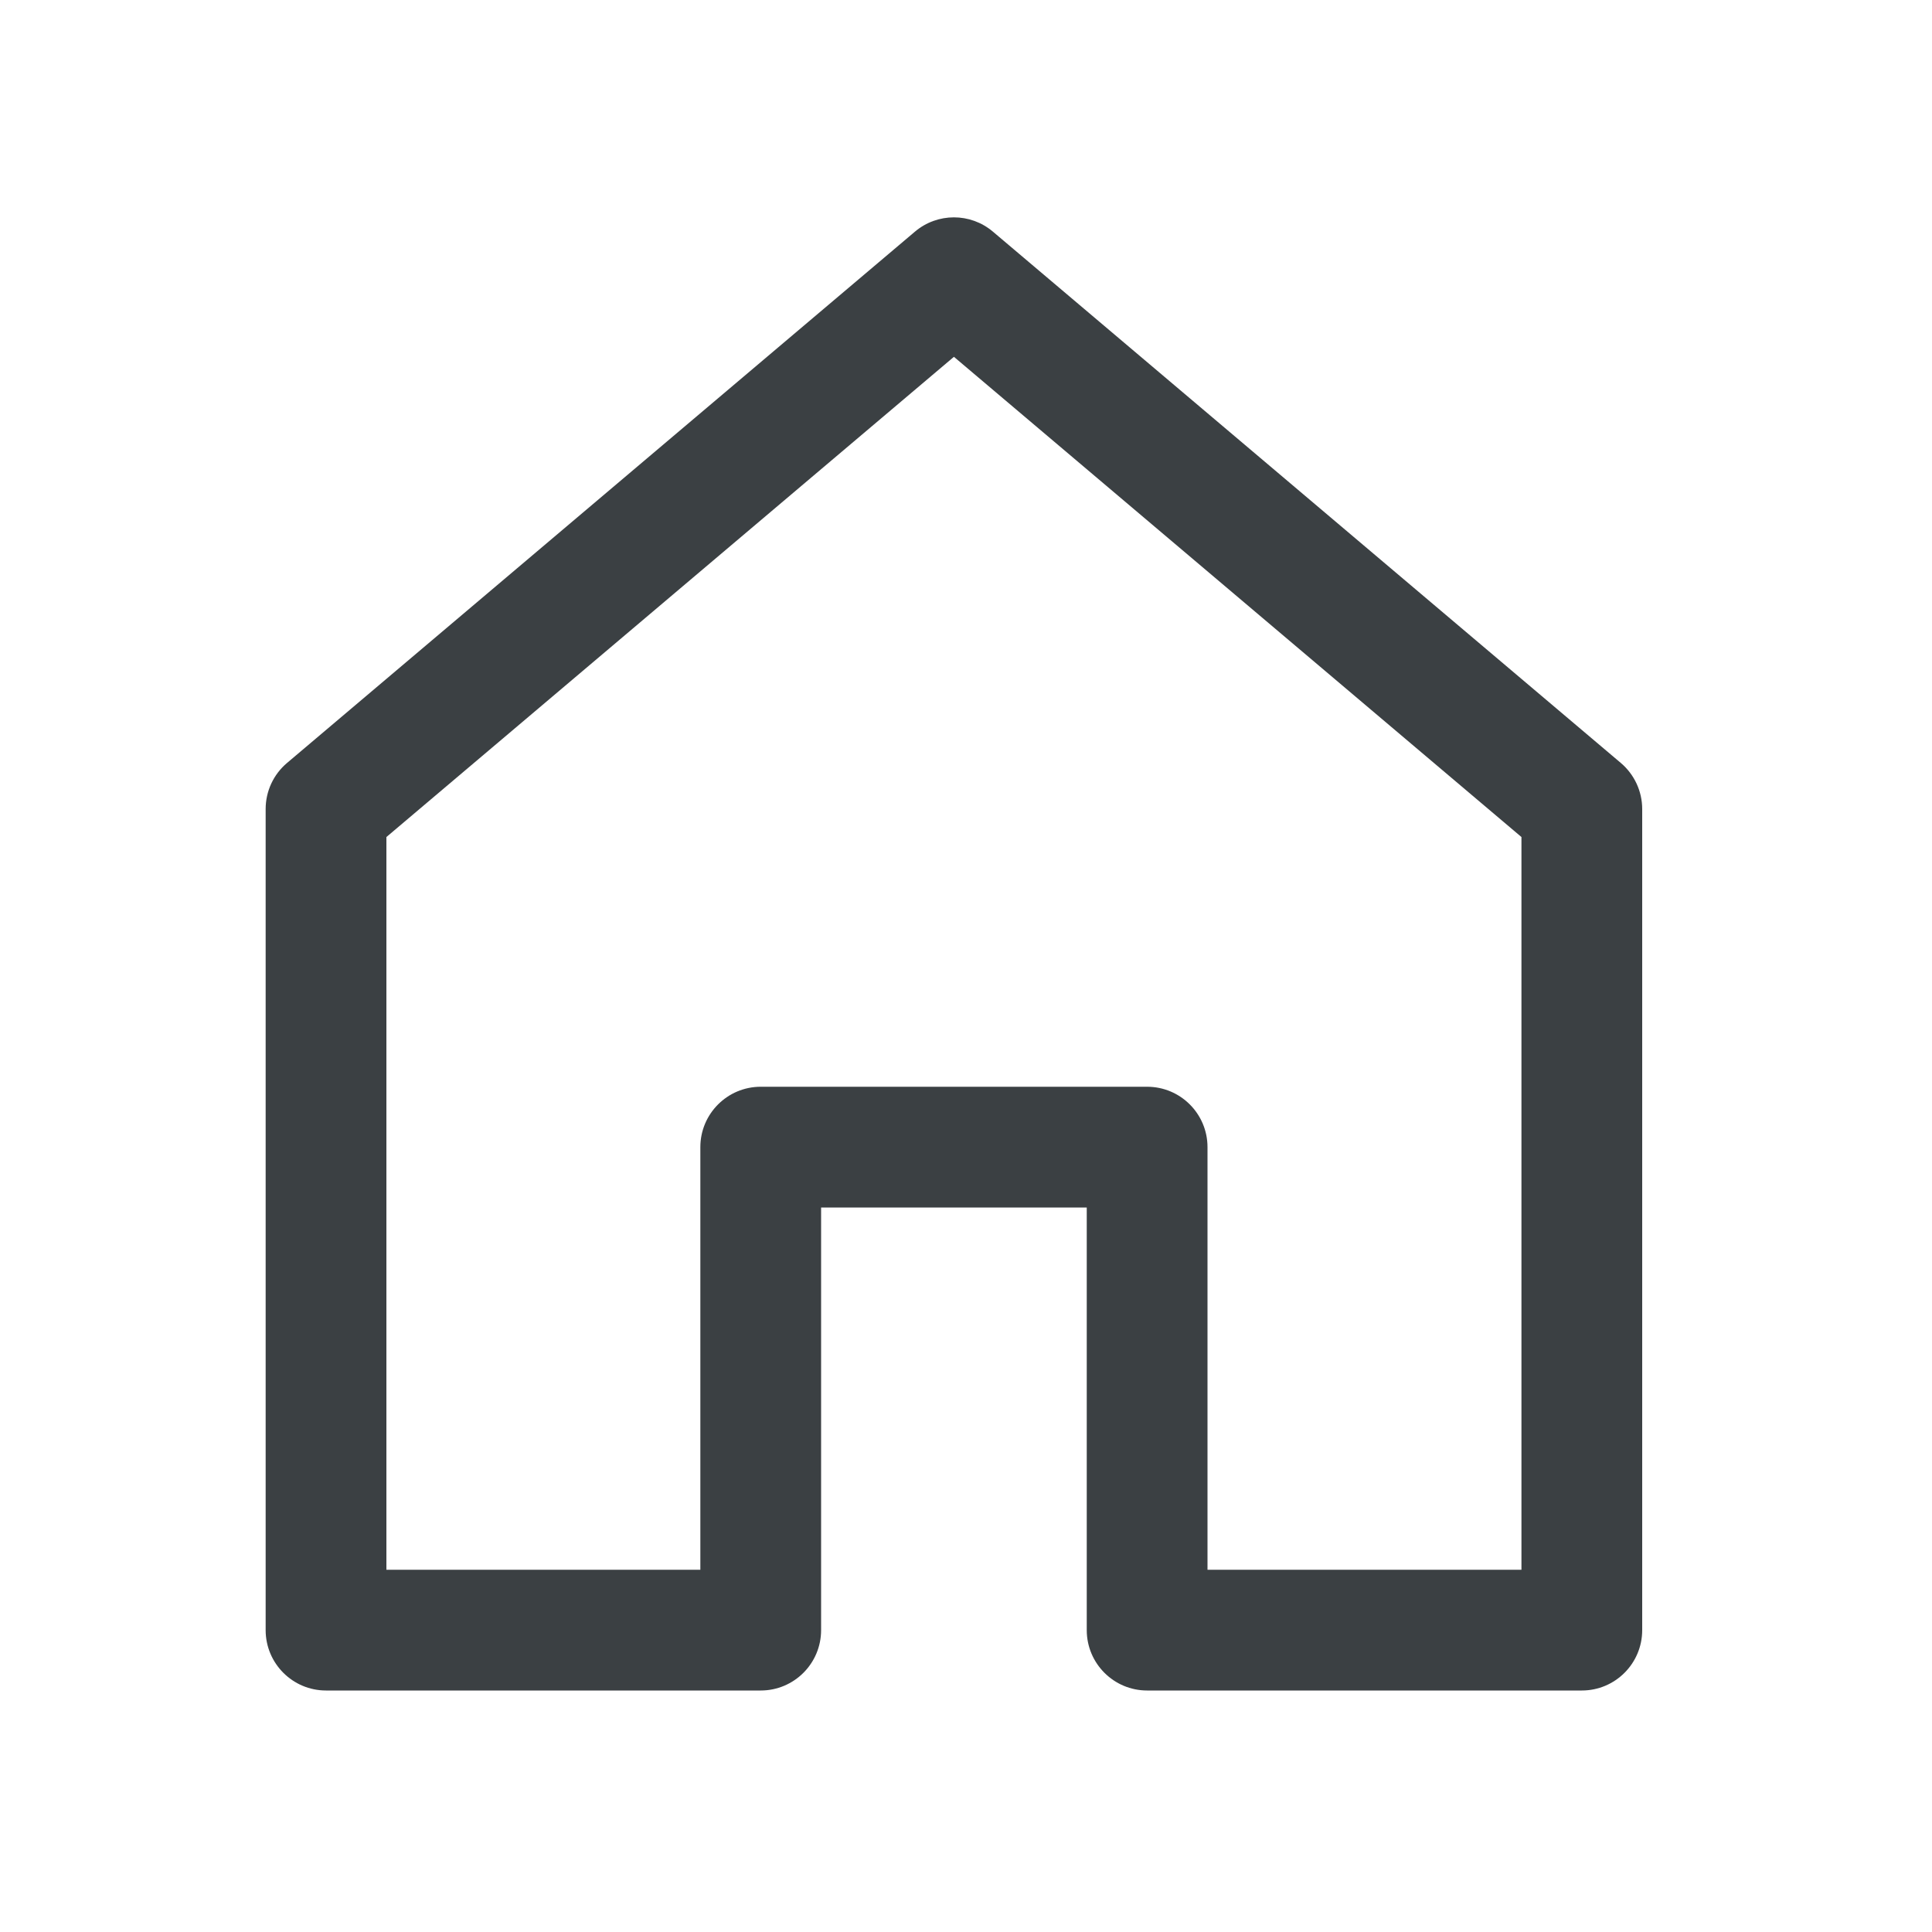 <svg width="32" height="32" viewBox="0 0 32 32" fill="none" xmlns="http://www.w3.org/2000/svg">
  <path fill-rule="evenodd" clip-rule="evenodd" d="M15.154 3.837C15.527 3.521 16.073 3.521 16.446 3.837L26.846 12.637C27.07 12.827 27.2 13.106 27.2 13.4V27C27.2 27.552 26.752 28 26.2 28H19C18.448 28 18 27.552 18 27V20H13.6V27C13.6 27.552 13.152 28 12.6 28H5.4C4.848 28 4.4 27.552 4.4 27V13.4C4.4 13.106 4.529 12.827 4.754 12.637L15.154 3.837ZM6.4 13.864V26H11.6V19C11.6 18.448 12.048 18 12.6 18H19C19.552 18 20 18.448 20 19V26H25.2V13.864L15.8 5.91L6.4 13.864Z" fill="#3B4043"/>
</svg>
